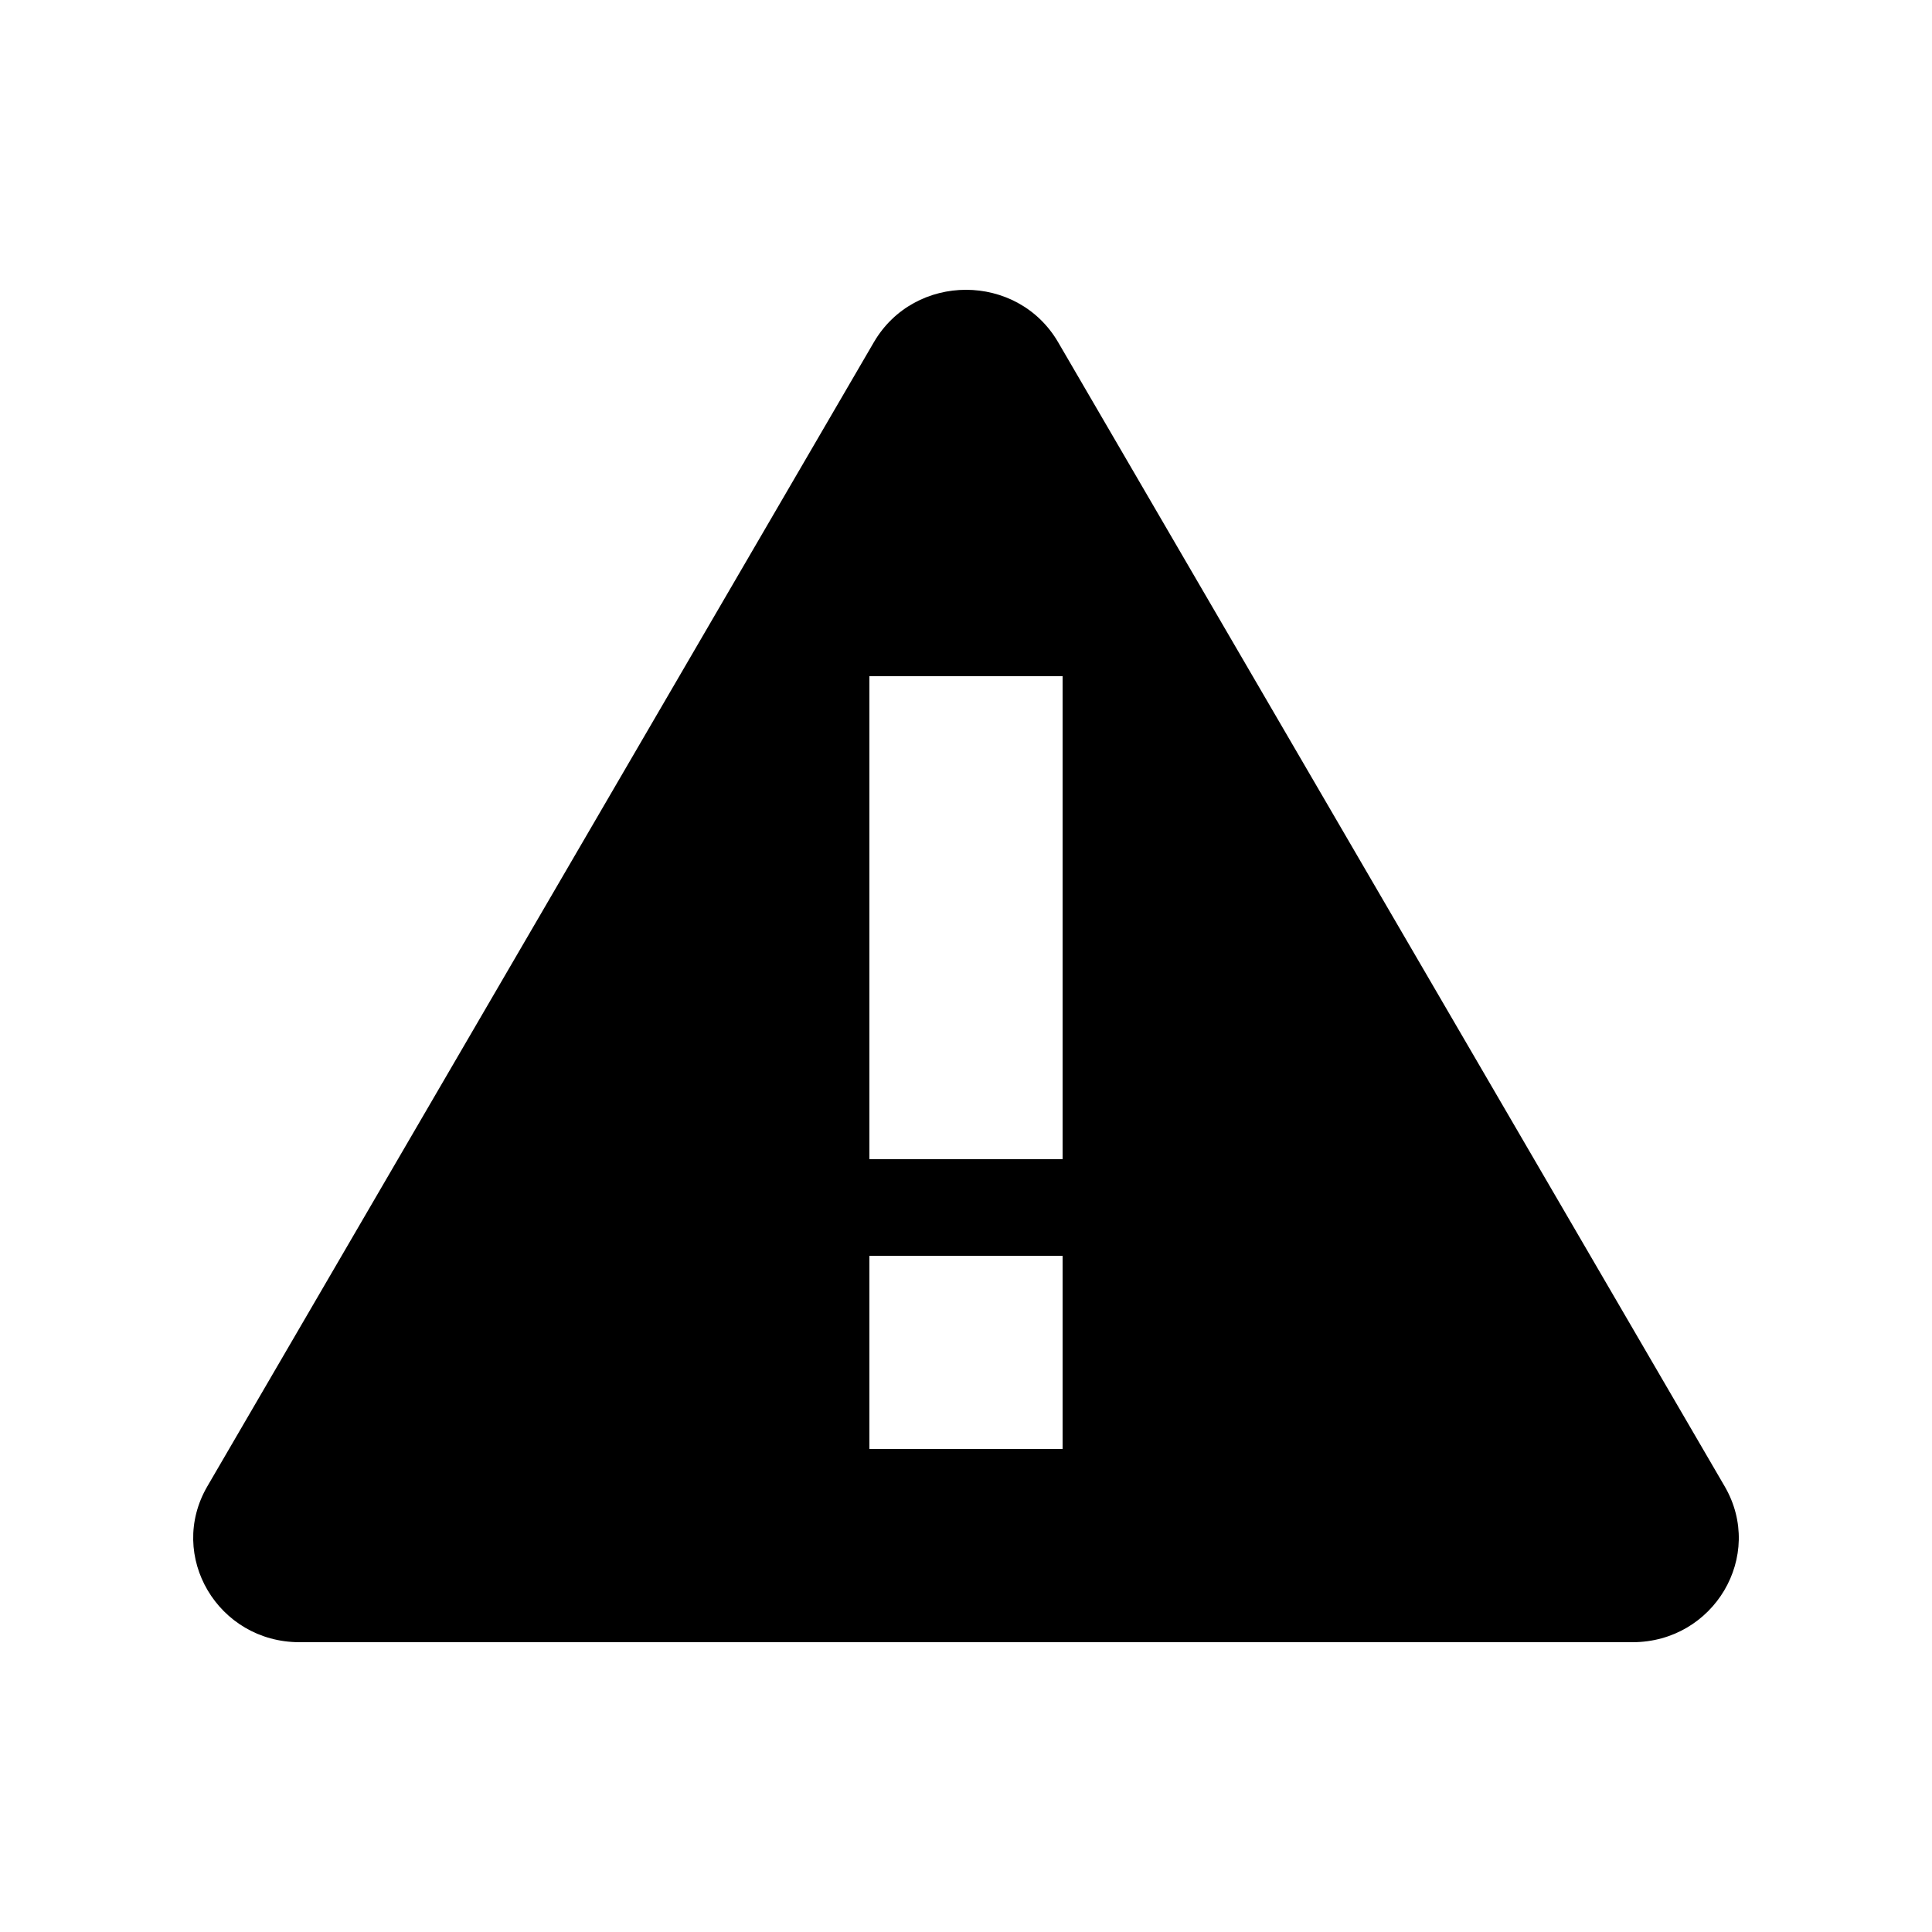 <?xml version="1.0" standalone="no"?><!DOCTYPE svg PUBLIC "-//W3C//DTD SVG 1.1//EN" "http://www.w3.org/Graphics/SVG/1.1/DTD/svg11.dtd">
<svg class="at-svg__asset at-svg__asset--inherit at-svg__asset--notificationwarning" width="20px" height="20px" version="1.1" viewBox="0 0 20 20" x="0px" y="0px"><g><path fill-rule="evenodd" d="M10.954 3.543c-.422-.724-1.486-.724-1.908 0l-6.9 11.844c-.418.719.11 1.613.955 1.613h13.798c.844 0 1.373-.894.955-1.613l-6.9-11.844zM11 15H9v-2h2v2zm0-3H9V7h2v5z" clip-rule="evenodd"></path></g></svg>